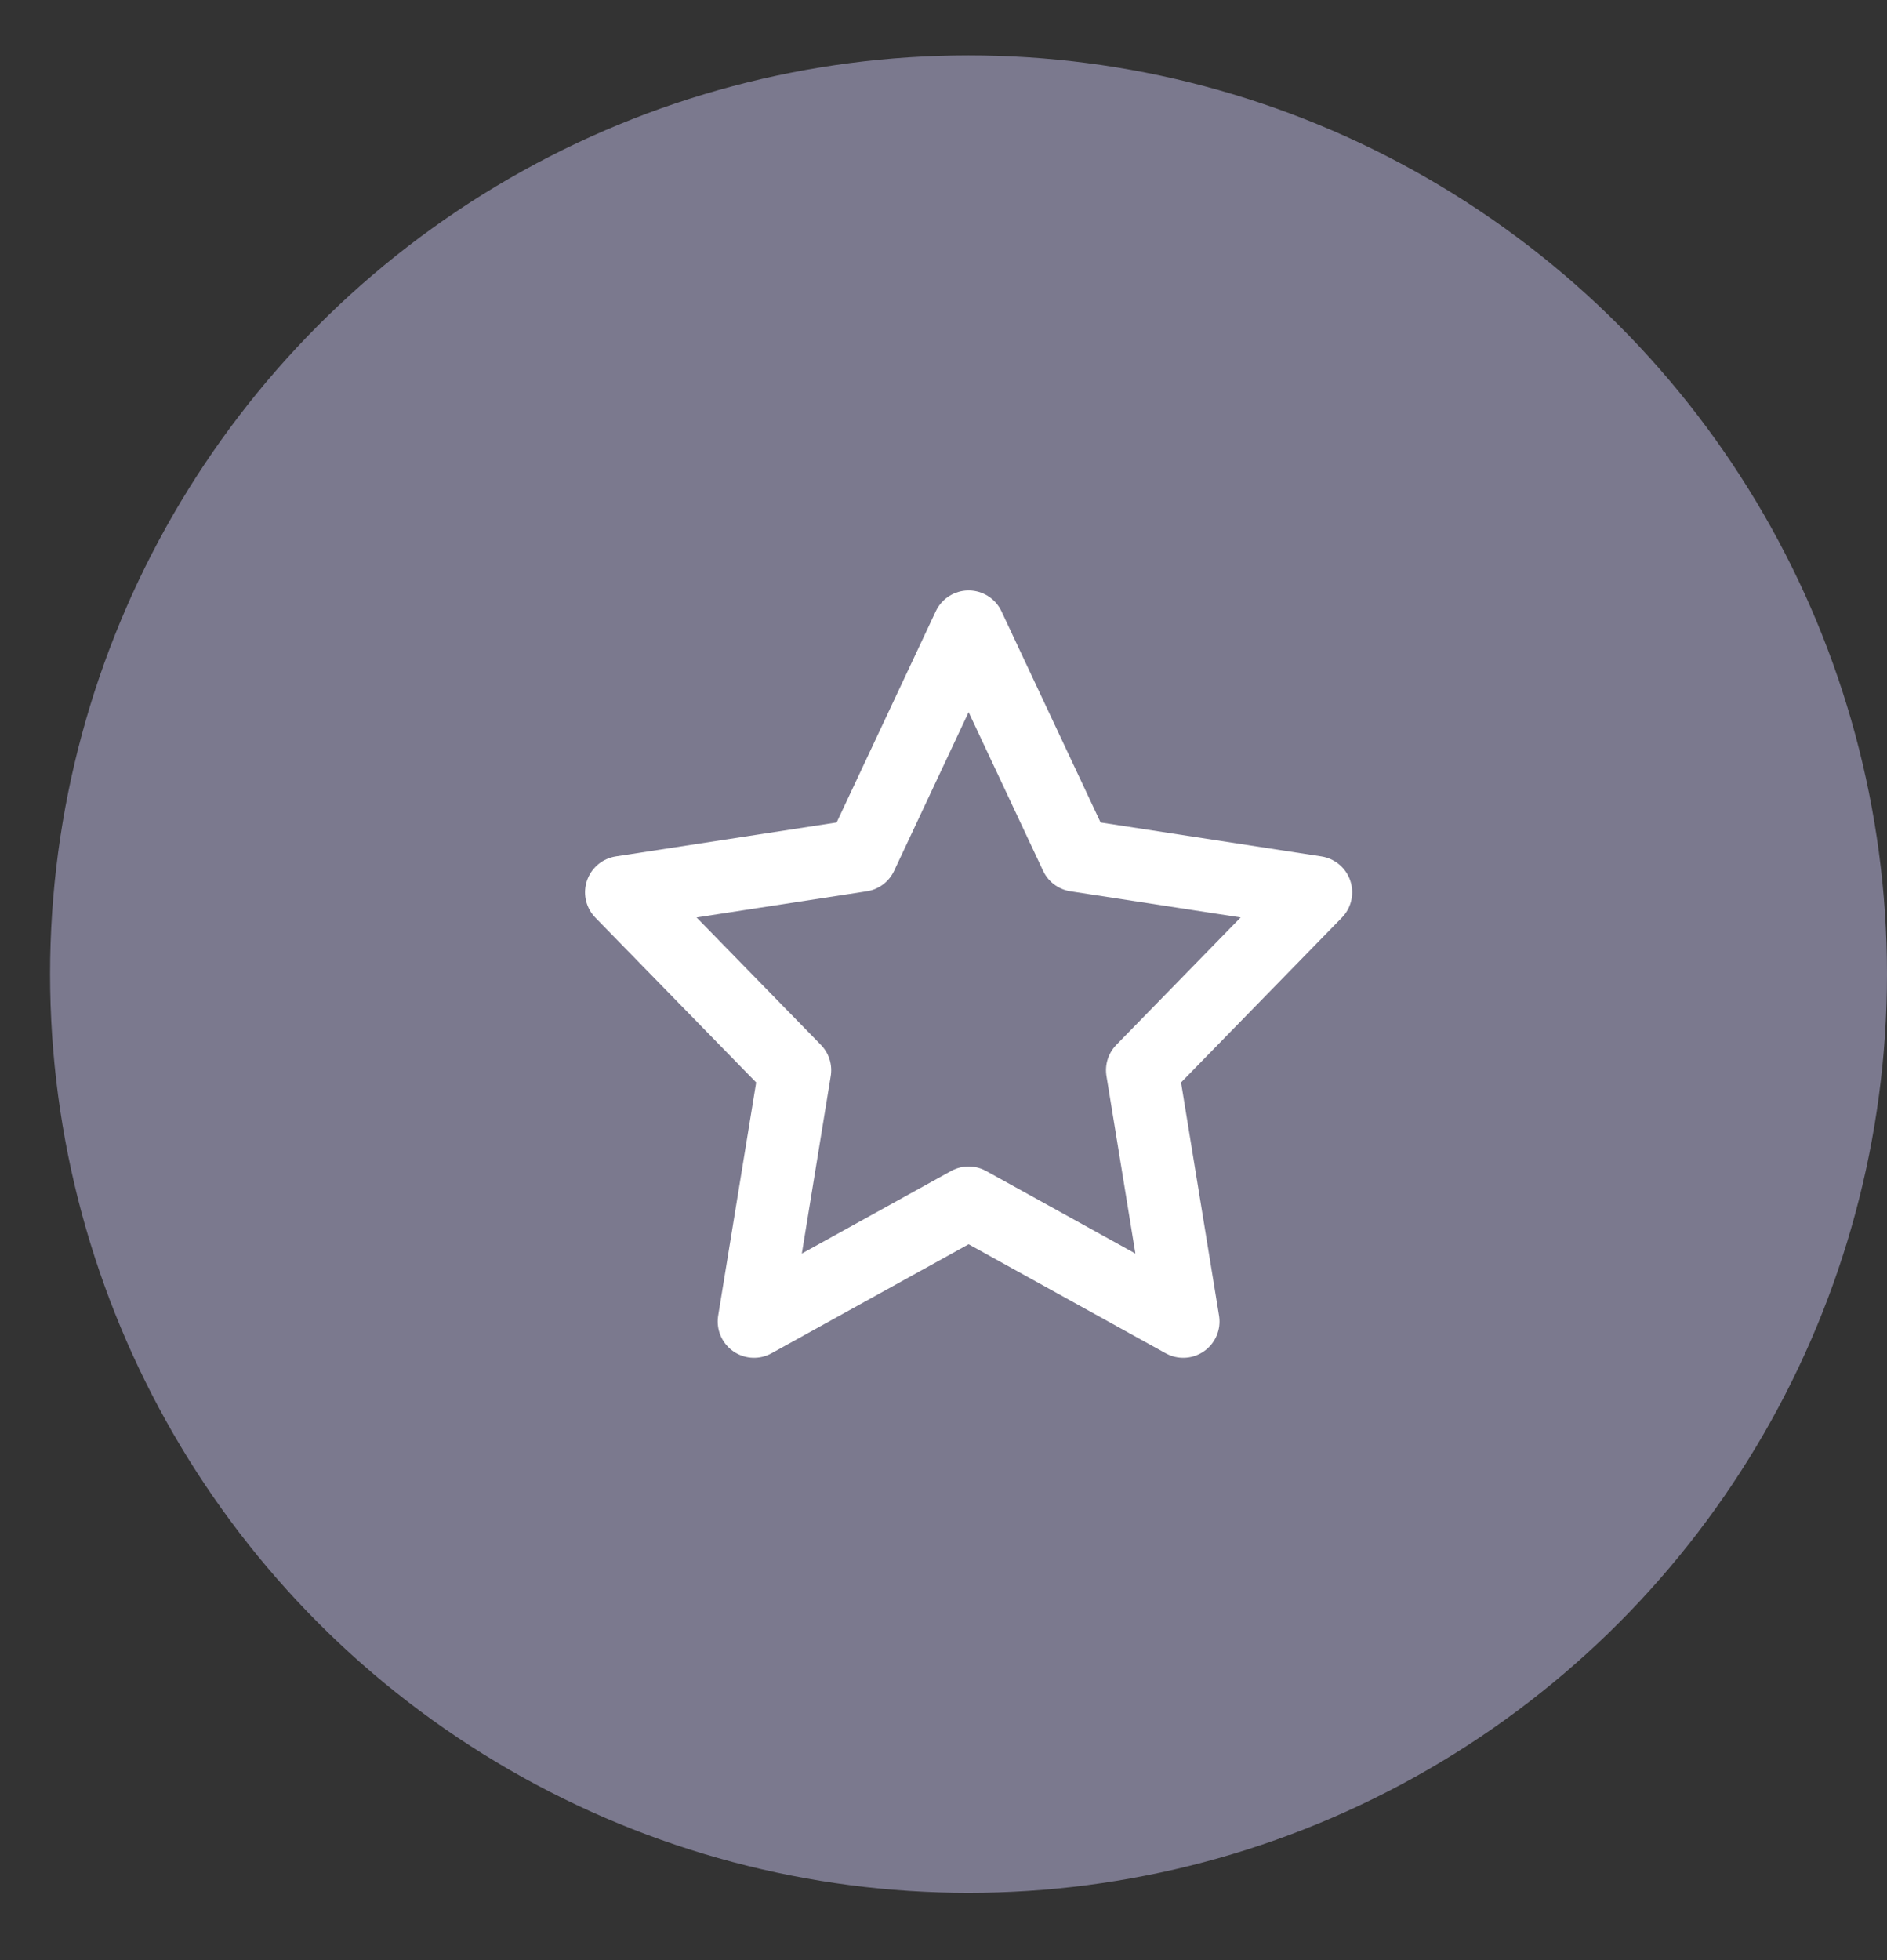 <svg width="26" height="27" viewBox="0 0 26 27" fill="none" xmlns="http://www.w3.org/2000/svg">
<rect x="0" y="0" width="26" height="27" fill="#333333" stroke="none"/>
<circle cx="13.345" cy="13.418" r="12.655" fill="#7B798E"/>
<path d="M13.346 8.633L14.825 11.783L18.131 12.291L15.739 14.742L16.303 18.203L13.346 16.568L10.389 18.203L10.953 14.742L8.561 12.291L11.867 11.783L13.346 8.633Z" stroke="white" stroke-linecap="round" stroke-linejoin="round"/>
</svg>
